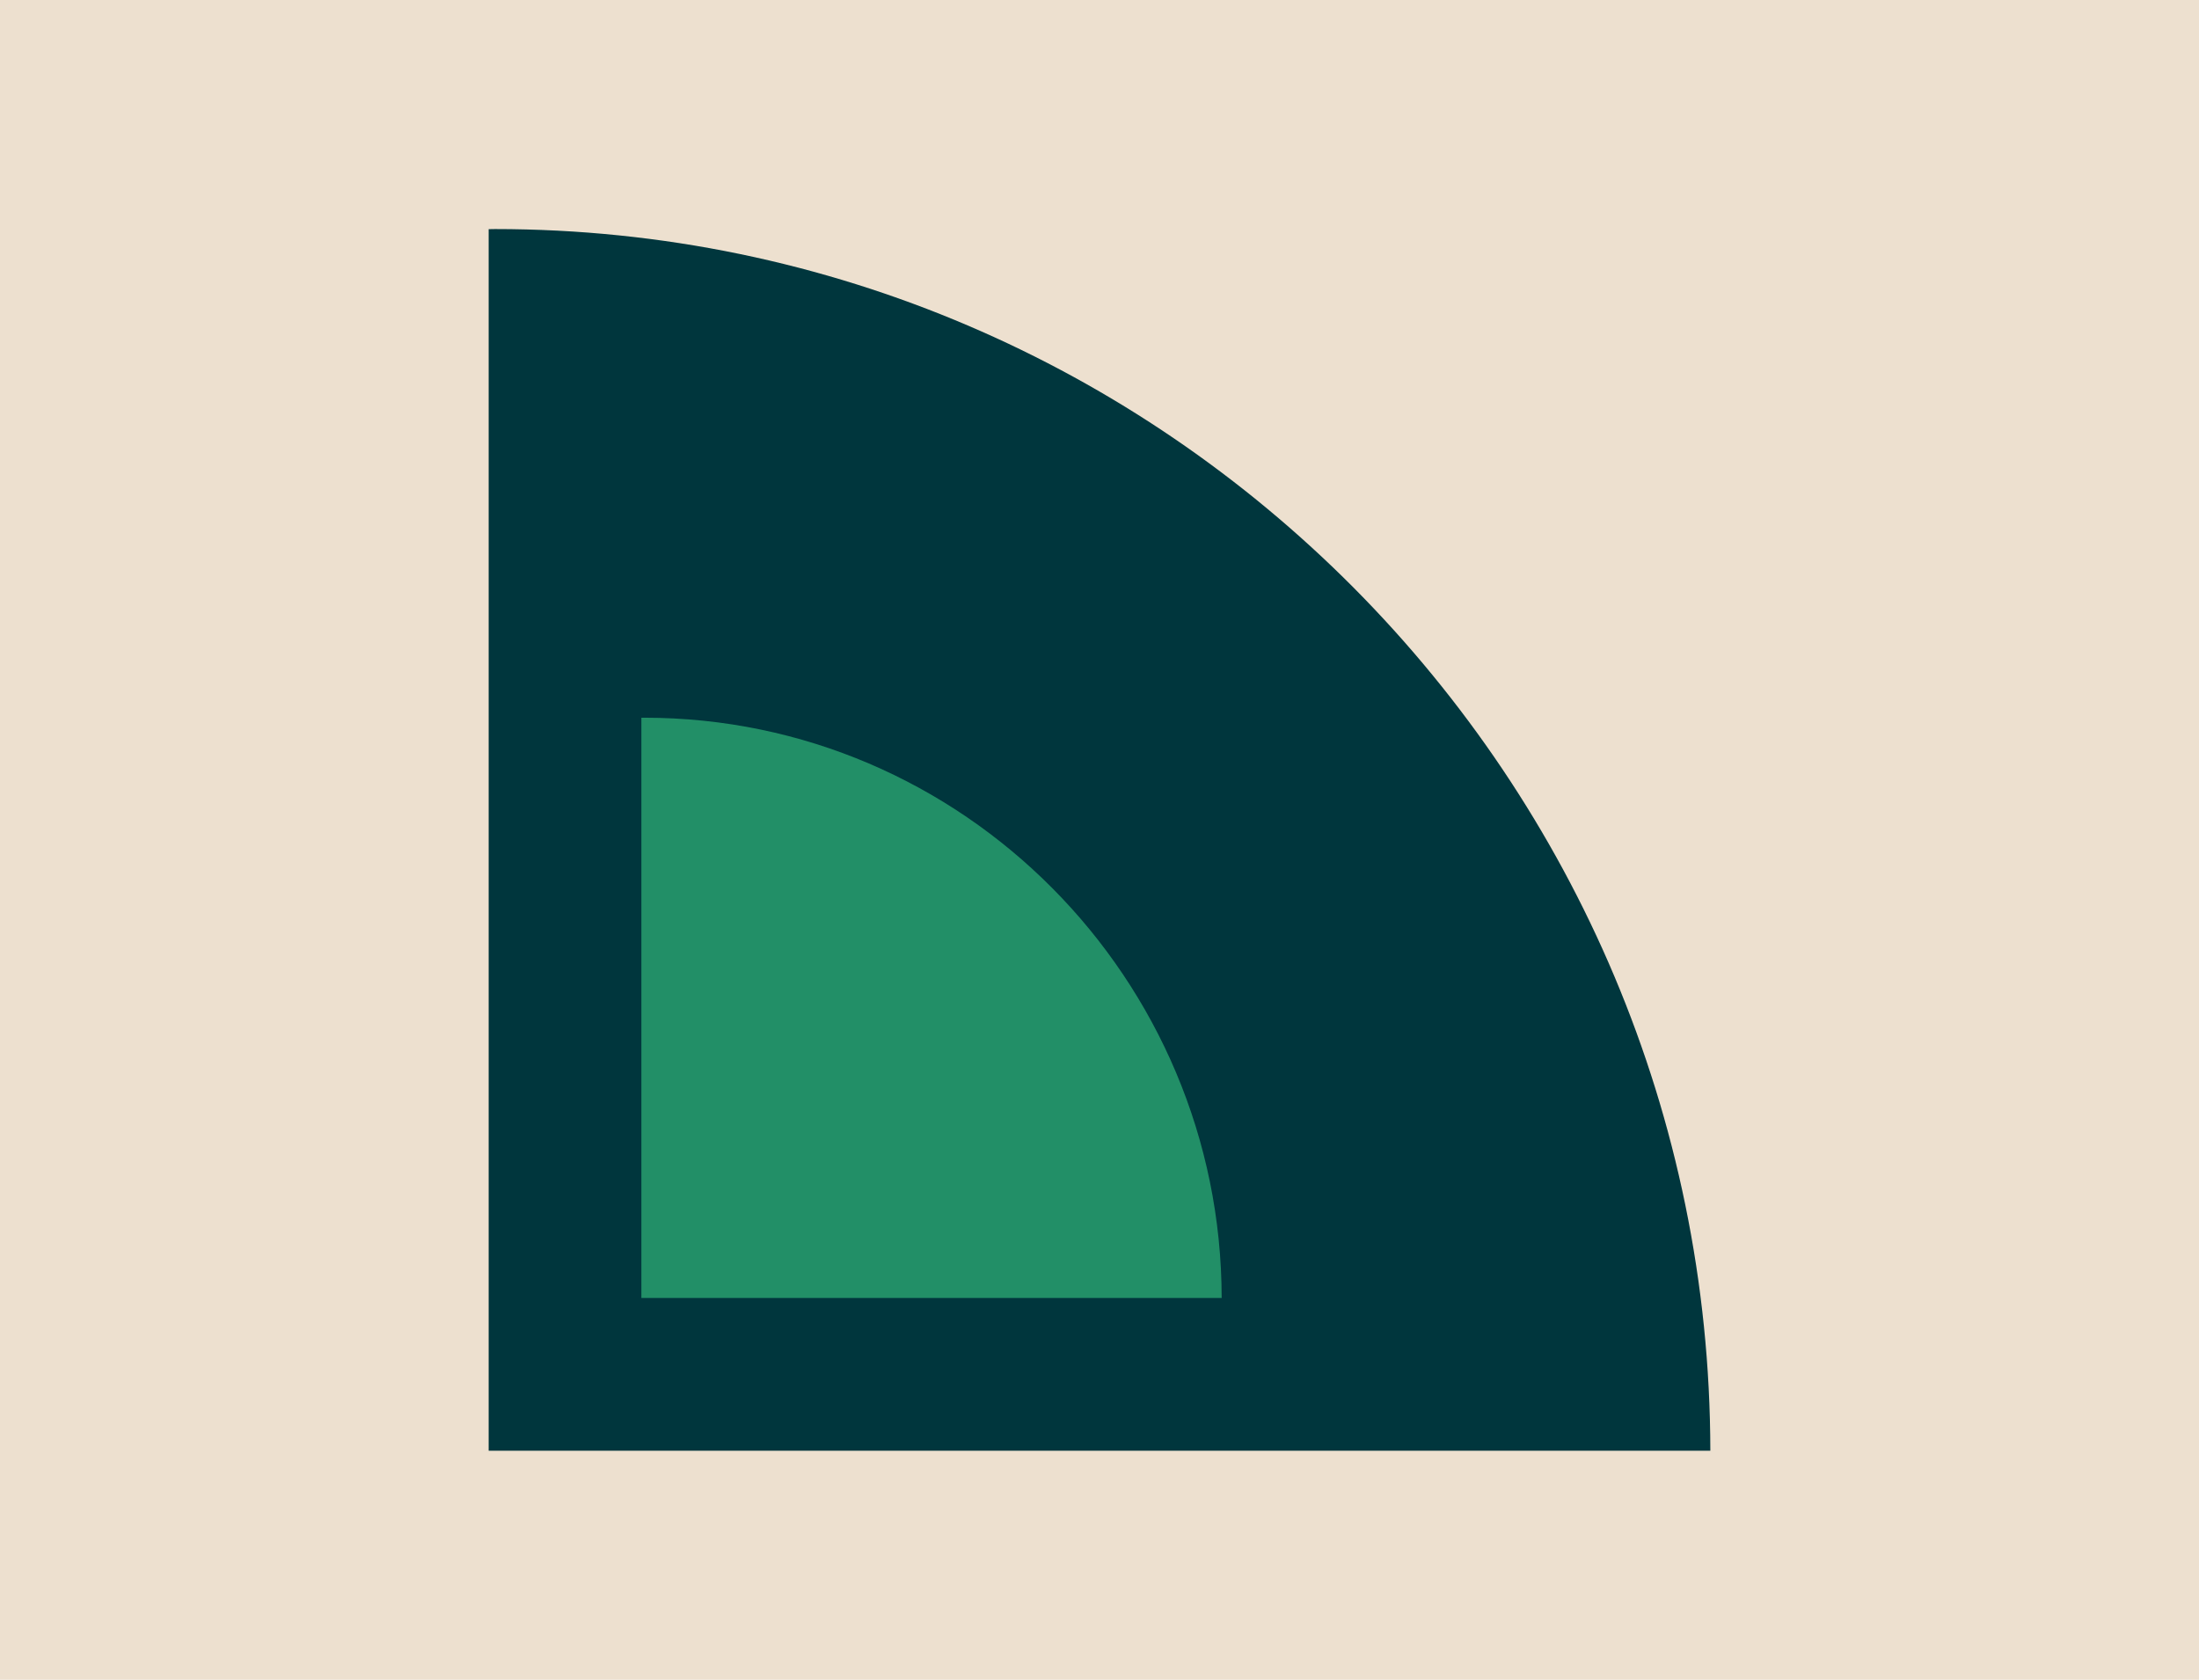 <svg width="288" height="220" viewBox="0 0 288 220" fill="none" xmlns="http://www.w3.org/2000/svg">
<rect width="288" height="220" fill="white"/>
<rect width="288" height="220" fill="#EDE0CF"/>
<path fill-rule="evenodd" clip-rule="evenodd" d="M64 30.015C64.276 30.013 64.55 30 64.826 30C152.67 30 223.893 102.007 224 190H64V30.015Z" fill="#00363D"/>
<path fill-rule="evenodd" clip-rule="evenodd" d="M84 94.007C84.131 94.006 84.261 94 84.392 94C126.118 94 159.949 128.203 160 170H84V94.007Z" fill="#228F67"/>
</svg>

